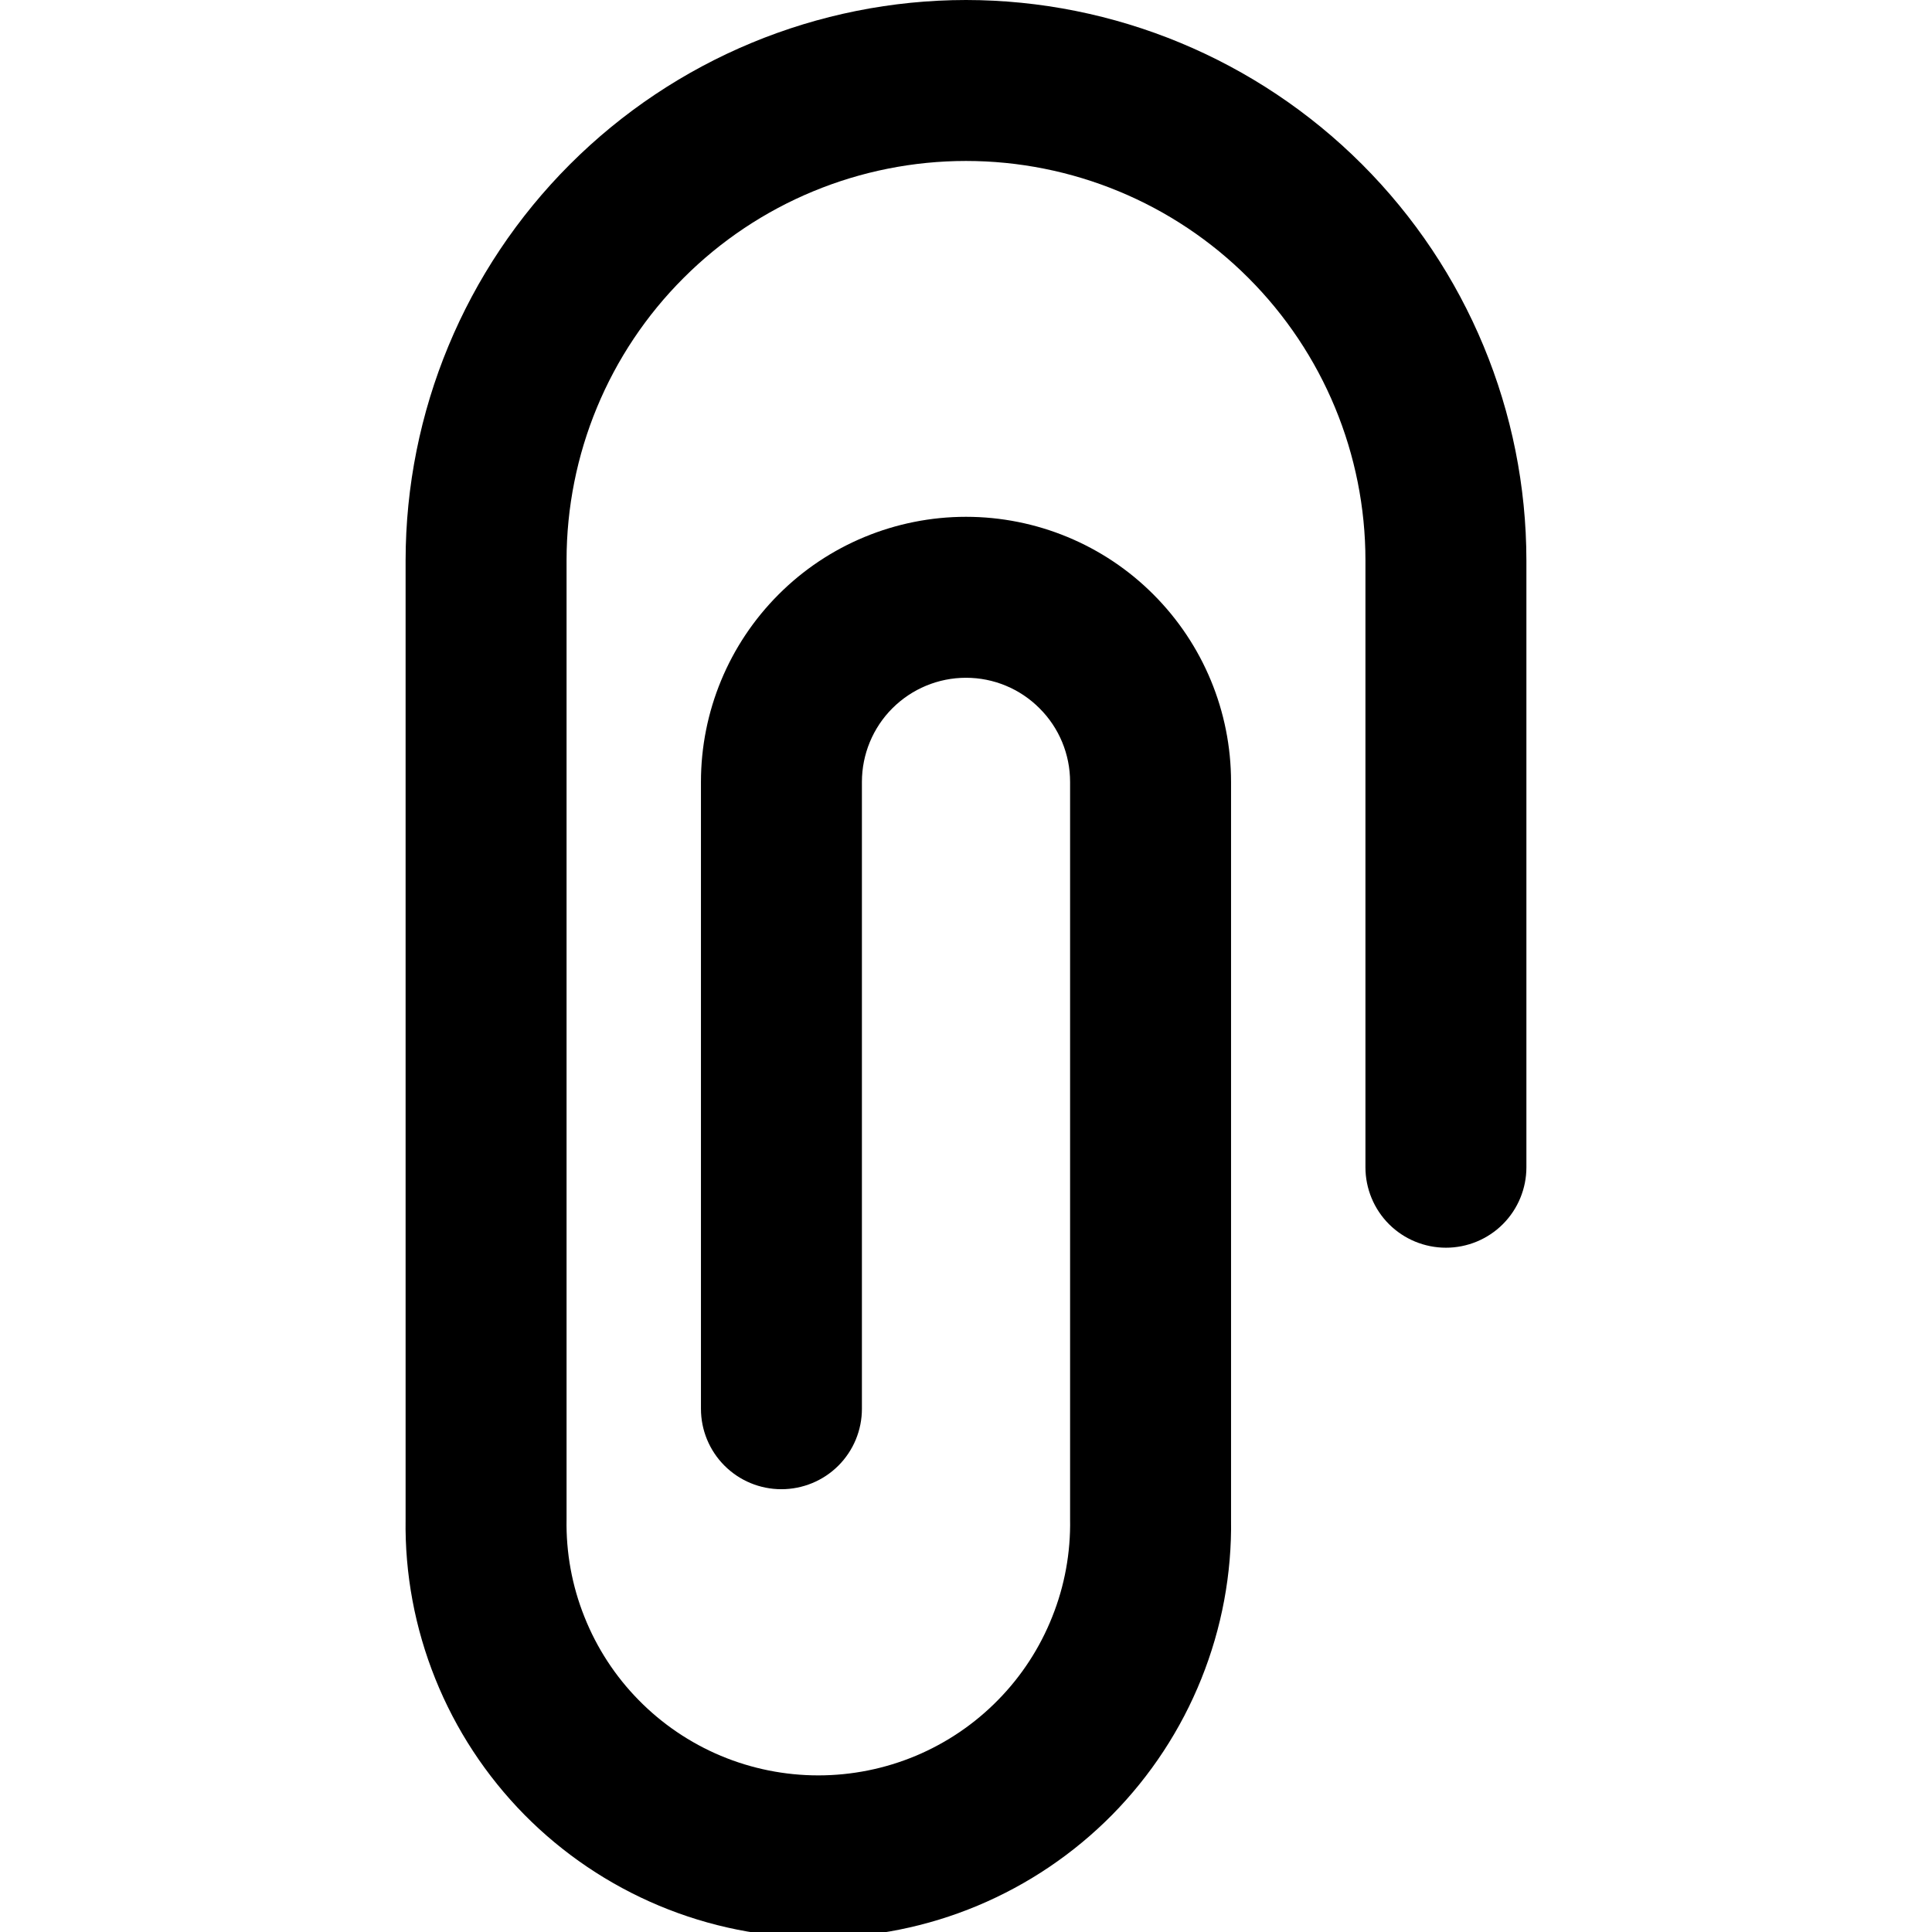 <svg width="16" height="16" viewBox="0 0 16 16" fill="none" xmlns="http://www.w3.org/2000/svg">
<g clip-path="url(#clip0)">
<path d="M8 0C6.77 0.001 5.59 0.491 4.72 1.361C3.85 2.231 3.36 3.41 3.359 4.641V12.581C3.352 13.034 3.436 13.483 3.605 13.903C3.774 14.324 4.025 14.706 4.343 15.029C4.661 15.351 5.04 15.607 5.458 15.782C5.876 15.957 6.324 16.047 6.777 16.047C7.23 16.047 7.678 15.957 8.096 15.782C8.514 15.607 8.893 15.351 9.211 15.029C9.529 14.706 9.78 14.324 9.949 13.903C10.118 13.483 10.202 13.034 10.195 12.581V6.475C10.195 5.893 9.964 5.335 9.552 4.923C9.141 4.511 8.582 4.28 8 4.28C7.418 4.28 6.859 4.511 6.448 4.923C6.036 5.335 5.805 5.893 5.805 6.475V11.667C5.805 11.844 5.875 12.013 6 12.138C6.125 12.263 6.294 12.333 6.471 12.333C6.648 12.333 6.818 12.263 6.943 12.138C7.068 12.013 7.138 11.844 7.138 11.667V6.475C7.138 6.247 7.229 6.027 7.39 5.866C7.552 5.704 7.771 5.613 8 5.613C8.229 5.613 8.448 5.704 8.609 5.866C8.771 6.027 8.862 6.247 8.862 6.475V12.581C8.867 12.858 8.817 13.133 8.714 13.39C8.612 13.647 8.459 13.882 8.265 14.079C8.071 14.277 7.839 14.434 7.584 14.541C7.328 14.648 7.054 14.703 6.777 14.703C6.5 14.703 6.226 14.648 5.97 14.541C5.715 14.434 5.483 14.277 5.289 14.079C5.095 13.882 4.942 13.647 4.84 13.39C4.737 13.133 4.687 12.858 4.692 12.581V4.641C4.692 3.763 5.04 2.922 5.661 2.302C6.281 1.681 7.123 1.333 8 1.333C8.877 1.333 9.719 1.681 10.339 2.302C10.959 2.922 11.308 3.763 11.308 4.641V9.667C11.308 9.843 11.378 10.013 11.503 10.138C11.628 10.263 11.798 10.333 11.975 10.333C12.151 10.333 12.321 10.263 12.446 10.138C12.571 10.013 12.641 9.843 12.641 9.667V4.641C12.64 3.41 12.15 2.231 11.28 1.361C10.41 0.491 9.23 0.001 8 0V0Z" fill="#000"/>
</g>
<defs>
<clipPath id="clip0">
<rect width="16" height="16" fill="white"/>
</clipPath>
</defs>
</svg>
